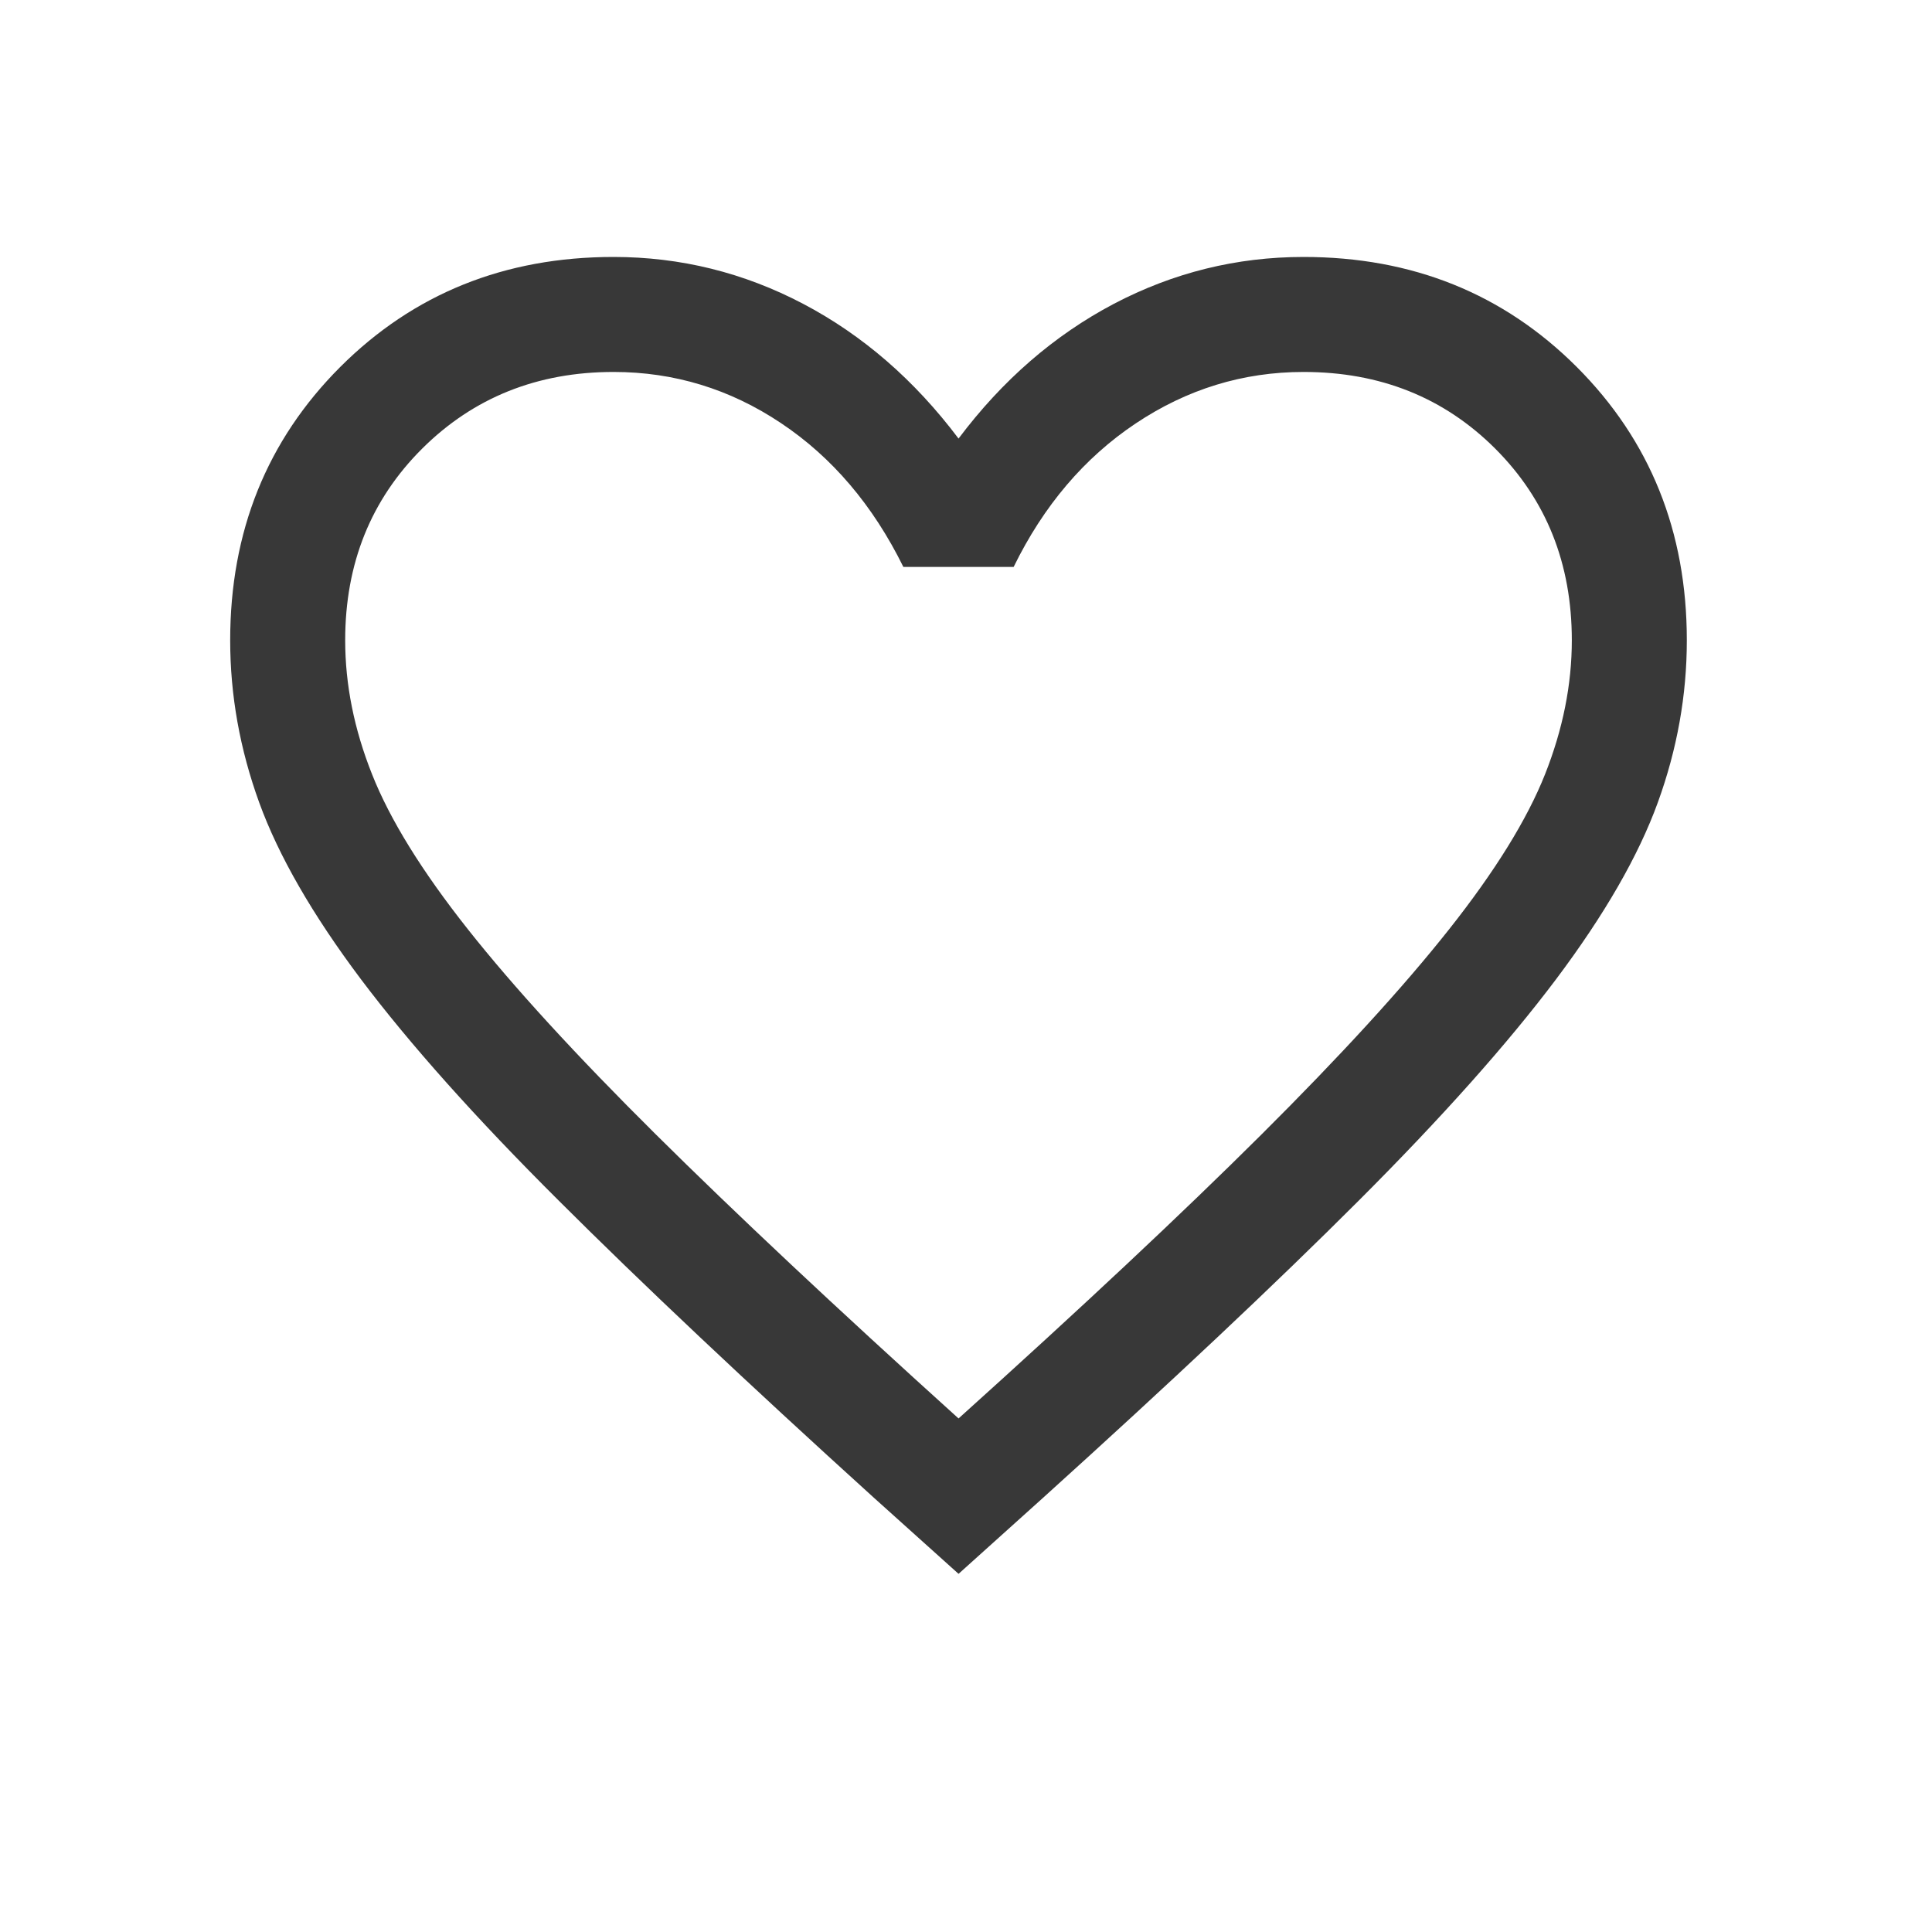 <svg width="21" height="21" viewBox="0 0 21 21" fill="none" xmlns="http://www.w3.org/2000/svg">
<mask id="mask0_16629_22183" style="mask-type:alpha" maskUnits="userSpaceOnUse" x="0" y="0" width="21" height="21">
<rect x="0.419" y="0.168" width="20" height="20" fill="#D9D9D9"/>
</mask>
<g mask="url(#mask0_16629_22183)">
<path d="M10.419 17.107L9.499 16.28C8.117 15.027 6.975 13.95 6.072 13.049C5.168 12.149 4.453 11.347 3.924 10.645C3.396 9.942 3.027 9.301 2.817 8.722C2.607 8.143 2.502 7.556 2.502 6.96C2.502 5.777 2.901 4.787 3.698 3.989C4.496 3.192 5.486 2.793 6.669 2.793C7.396 2.793 8.084 2.963 8.731 3.303C9.379 3.644 9.941 4.132 10.419 4.767C10.896 4.132 11.459 3.644 12.106 3.303C12.754 2.963 13.441 2.793 14.169 2.793C15.351 2.793 16.341 3.192 17.139 3.989C17.936 4.787 18.335 5.777 18.335 6.96C18.335 7.556 18.23 8.143 18.02 8.722C17.81 9.301 17.441 9.942 16.913 10.645C16.385 11.347 15.67 12.149 14.77 13.049C13.869 13.95 12.725 15.027 11.338 16.28L10.419 17.107ZM10.419 15.418C11.752 14.218 12.849 13.19 13.71 12.333C14.571 11.476 15.252 10.732 15.752 10.1C16.252 9.468 16.599 8.907 16.794 8.416C16.988 7.926 17.085 7.44 17.085 6.96C17.085 6.126 16.808 5.432 16.252 4.876C15.696 4.321 15.002 4.043 14.169 4.043C13.511 4.043 12.902 4.23 12.344 4.603C11.786 4.976 11.344 5.496 11.018 6.162H9.819C9.488 5.491 9.045 4.97 8.489 4.599C7.934 4.228 7.327 4.043 6.669 4.043C5.841 4.043 5.147 4.321 4.589 4.876C4.031 5.432 3.752 6.126 3.752 6.96C3.752 7.44 3.849 7.926 4.044 8.416C4.238 8.907 4.585 9.468 5.085 10.1C5.585 10.732 6.266 11.475 7.127 12.329C7.988 13.183 9.085 14.213 10.419 15.418Z" fill="#383838"/>
</g>
</svg>
